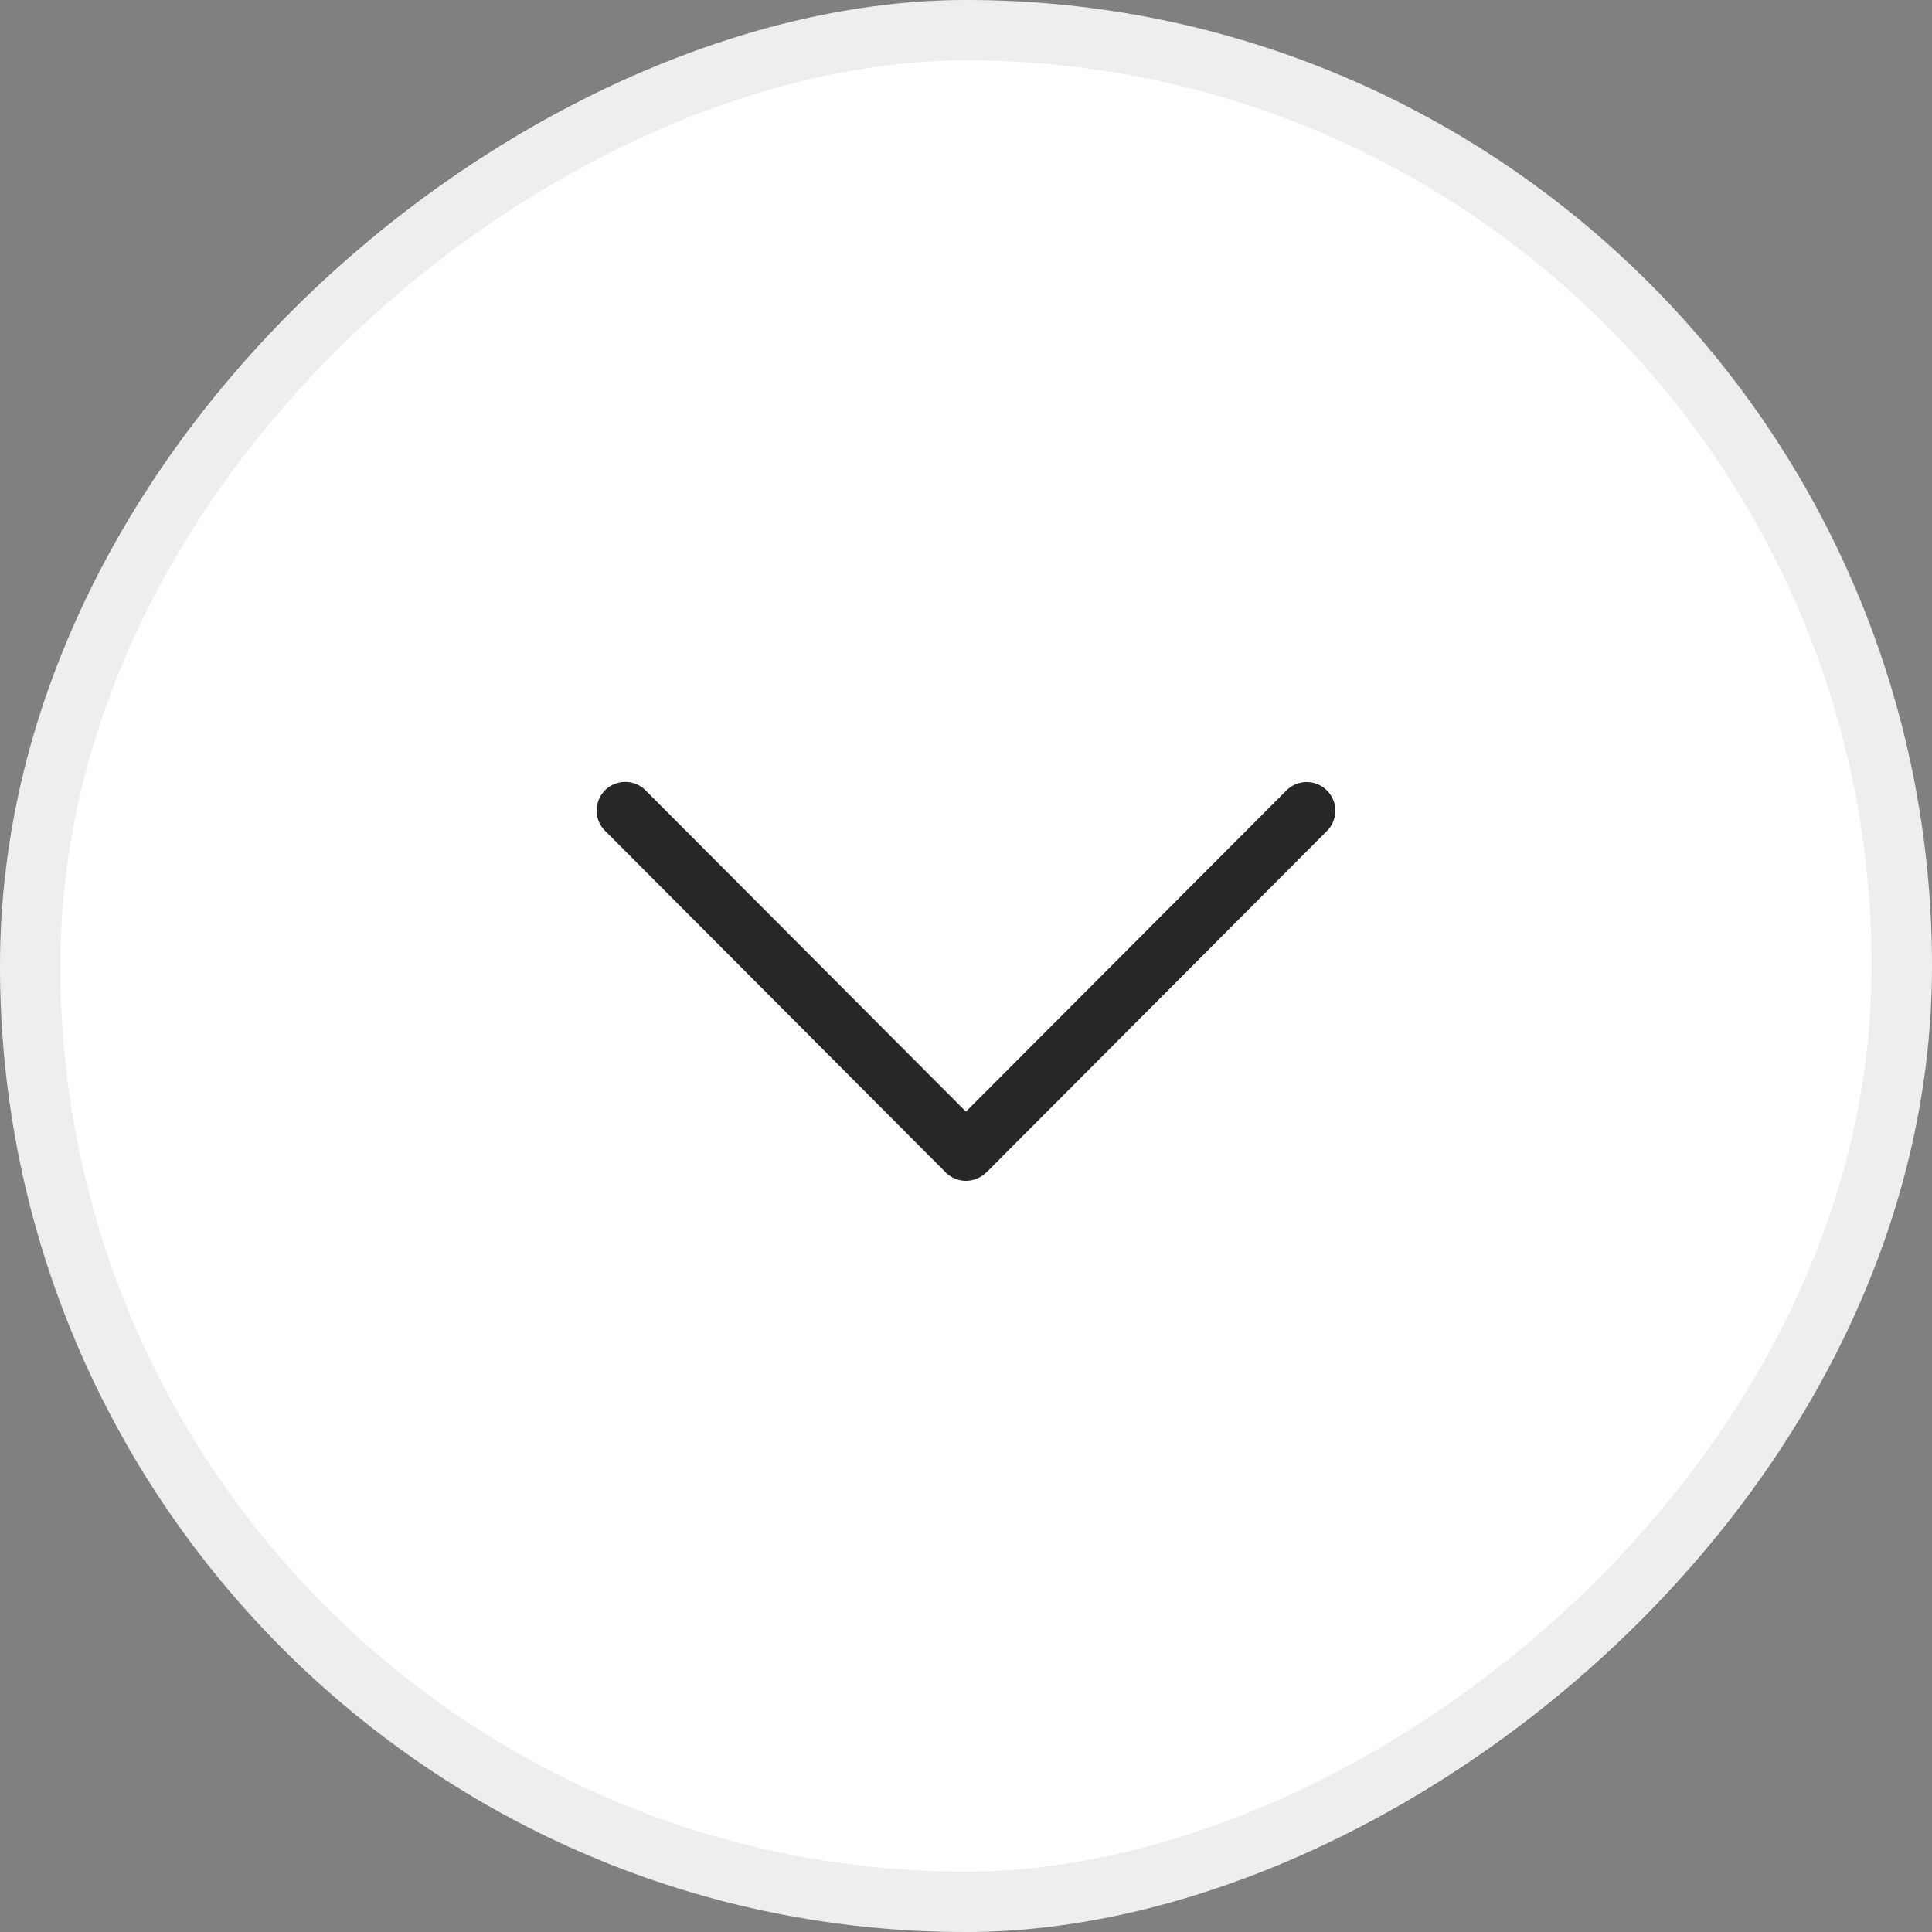 <svg xmlns="http://www.w3.org/2000/svg" width="32" height="32" viewBox="0 0 32 32">
  <rect x="0" y="0" width="32" height="32" fill="#808080" stroke="none"/>
  <g id="Grupo_62" data-name="Grupo 62" transform="translate(2020 -748) rotate(90)">
    <g id="Retângulo_36" data-name="Retângulo 36" transform="translate(748 1988)" fill="#fff" stroke="rgba(39,39,42,0.08)" stroke-width="1">
      <rect width="32" height="32" rx="16" stroke="none"/>
      <rect x="0.5" y="0.5" width="31" height="31" rx="15.5" fill="none"/>
    </g>
    <g id="next" transform="translate(644.212 1997.883)">
      <g id="Grupo_14" data-name="Grupo 14" transform="translate(117.742 0)">
        <path id="Caminho_19" data-name="Caminho 19" d="M124.21,5.782,118.551.138a.474.474,0,0,0-.67.672L123.2,6.118l-5.322,5.307a.474.474,0,0,0,.67.671l5.659-5.643a.474.474,0,0,0,0-.671Z" transform="translate(-118.742 0)" fill="#27272a"/>
      </g>
    </g>
  </g>
</svg>
